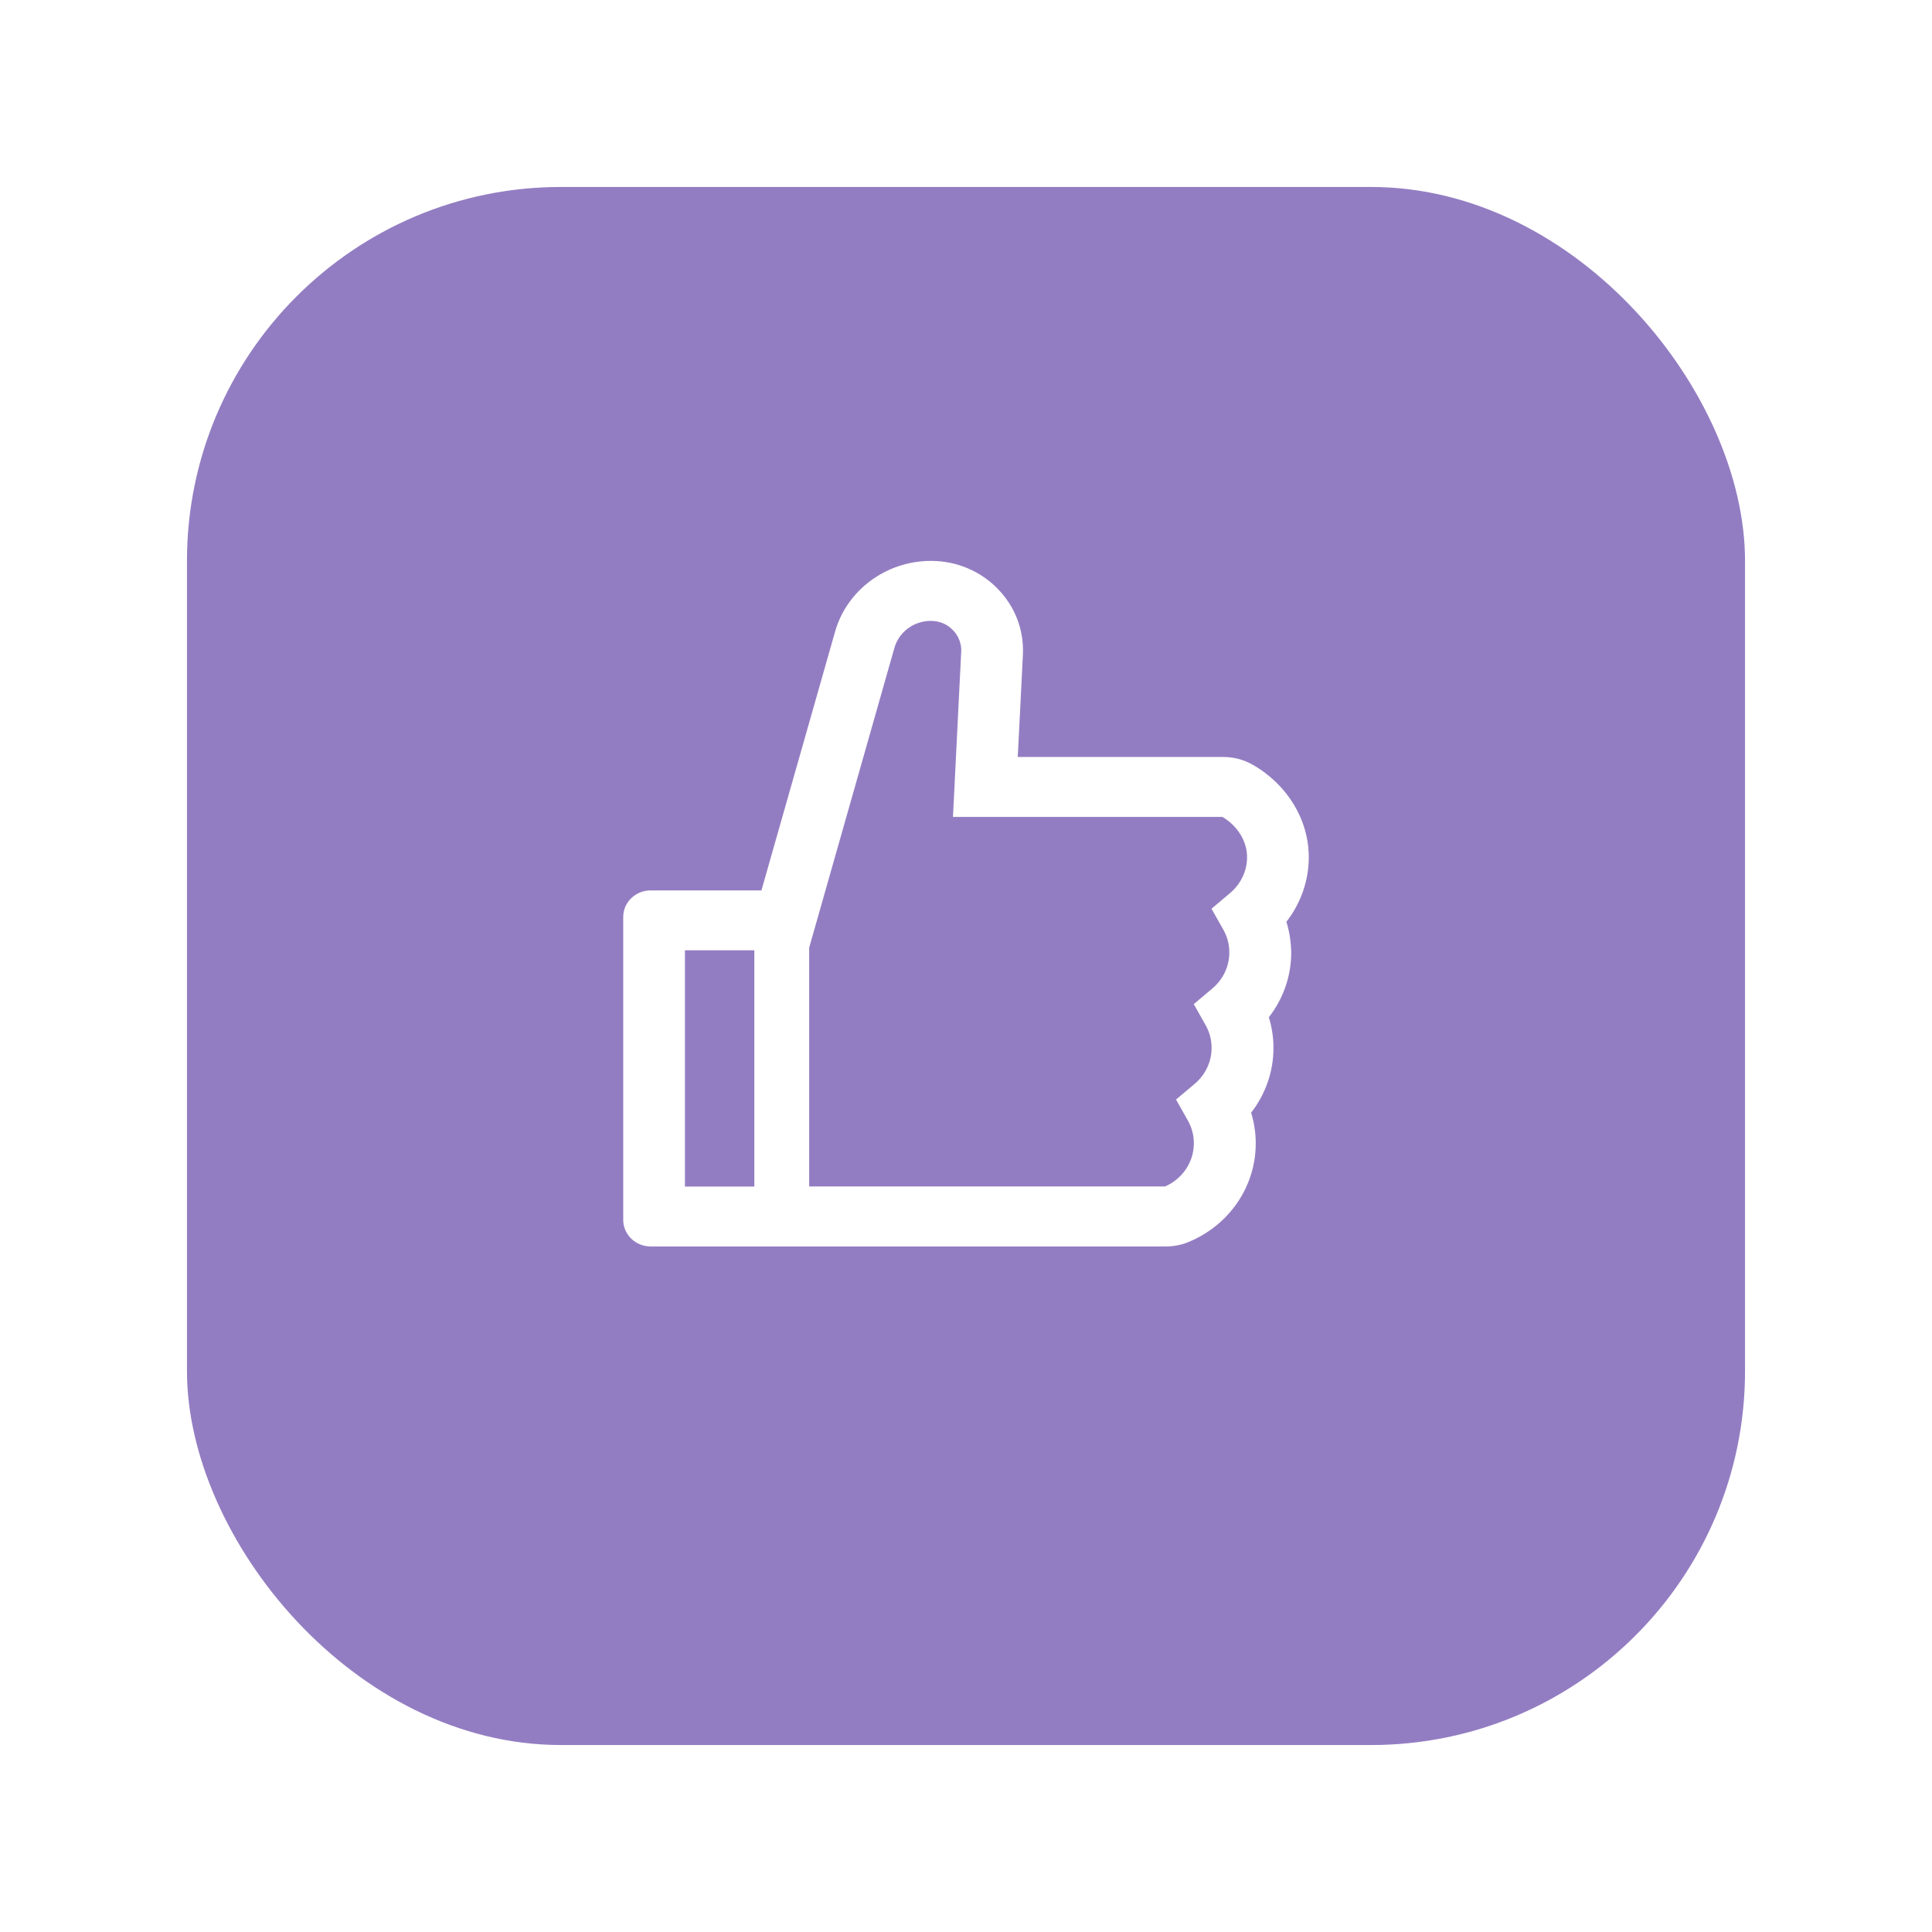 <svg width="124" height="124" viewBox="0 0 124 124" fill="none" xmlns="http://www.w3.org/2000/svg">
<g filter="url(#filter0_d_49_205)">
<rect x="12" y="8" width="100" height="100" rx="24" fill="#937DC2"/>
</g>
<path d="M82.564 59.161C83.489 57.976 84 56.524 84 55.013C84 52.615 82.62 50.346 80.397 49.081C79.826 48.755 79.174 48.584 78.511 48.584H65.322L65.652 42.023C65.729 40.437 65.151 38.931 64.029 37.783C63.479 37.218 62.815 36.767 62.078 36.461C61.341 36.154 60.547 35.997 59.745 36C56.885 36 54.355 37.869 53.596 40.544L48.871 57.148H41.76C40.786 57.148 40 57.912 40 58.857V78.291C40 79.237 40.786 80 41.76 80H74.832C75.338 80 75.832 79.904 76.289 79.712C78.907 78.628 80.596 76.145 80.596 73.39C80.596 72.717 80.496 72.055 80.299 71.415C81.222 70.229 81.734 68.777 81.734 67.266C81.734 66.593 81.635 65.931 81.437 65.291C82.361 64.105 82.873 62.653 82.873 61.142C82.862 60.469 82.763 59.802 82.564 59.161ZM43.96 76.156V60.993H48.415V76.156H43.96ZM78.962 57.309L77.757 58.323L78.522 59.679C78.774 60.126 78.904 60.627 78.901 61.137C78.901 62.018 78.505 62.856 77.823 63.433L76.619 64.447L77.383 65.803C77.635 66.25 77.766 66.751 77.763 67.261C77.763 68.142 77.367 68.98 76.685 69.557L75.481 70.571L76.245 71.927C76.497 72.374 76.627 72.876 76.624 73.385C76.624 74.581 75.898 75.659 74.776 76.15H51.935V60.822L57.407 41.574C57.549 41.081 57.852 40.645 58.27 40.334C58.689 40.023 59.201 39.853 59.728 39.85C60.147 39.85 60.559 39.967 60.889 40.207C61.434 40.602 61.725 41.2 61.692 41.836L61.164 52.429H78.456C79.435 53.011 80.04 53.993 80.04 55.013C80.04 55.894 79.644 56.727 78.962 57.309Z" fill="white"/>
<defs>
<filter id="filter0_d_49_205" x="0" y="0" width="124" height="124" filterUnits="userSpaceOnUse" color-interpolation-filters="sRGB">
<feFlood flood-opacity="0" result="BackgroundImageFix"/>
<feColorMatrix in="SourceAlpha" type="matrix" values="0 0 0 0 0 0 0 0 0 0 0 0 0 0 0 0 0 0 127 0" result="hardAlpha"/>
<feOffset dy="4"/>
<feGaussianBlur stdDeviation="6"/>
<feComposite in2="hardAlpha" operator="out"/>
<feColorMatrix type="matrix" values="0 0 0 0 0 0 0 0 0 0 0 0 0 0 0 0 0 0 0.25 0"/>
<feBlend mode="normal" in2="BackgroundImageFix" result="effect1_dropShadow_49_205"/>
<feBlend mode="normal" in="SourceGraphic" in2="effect1_dropShadow_49_205" result="shape"/>
</filter>
</defs>
</svg>
